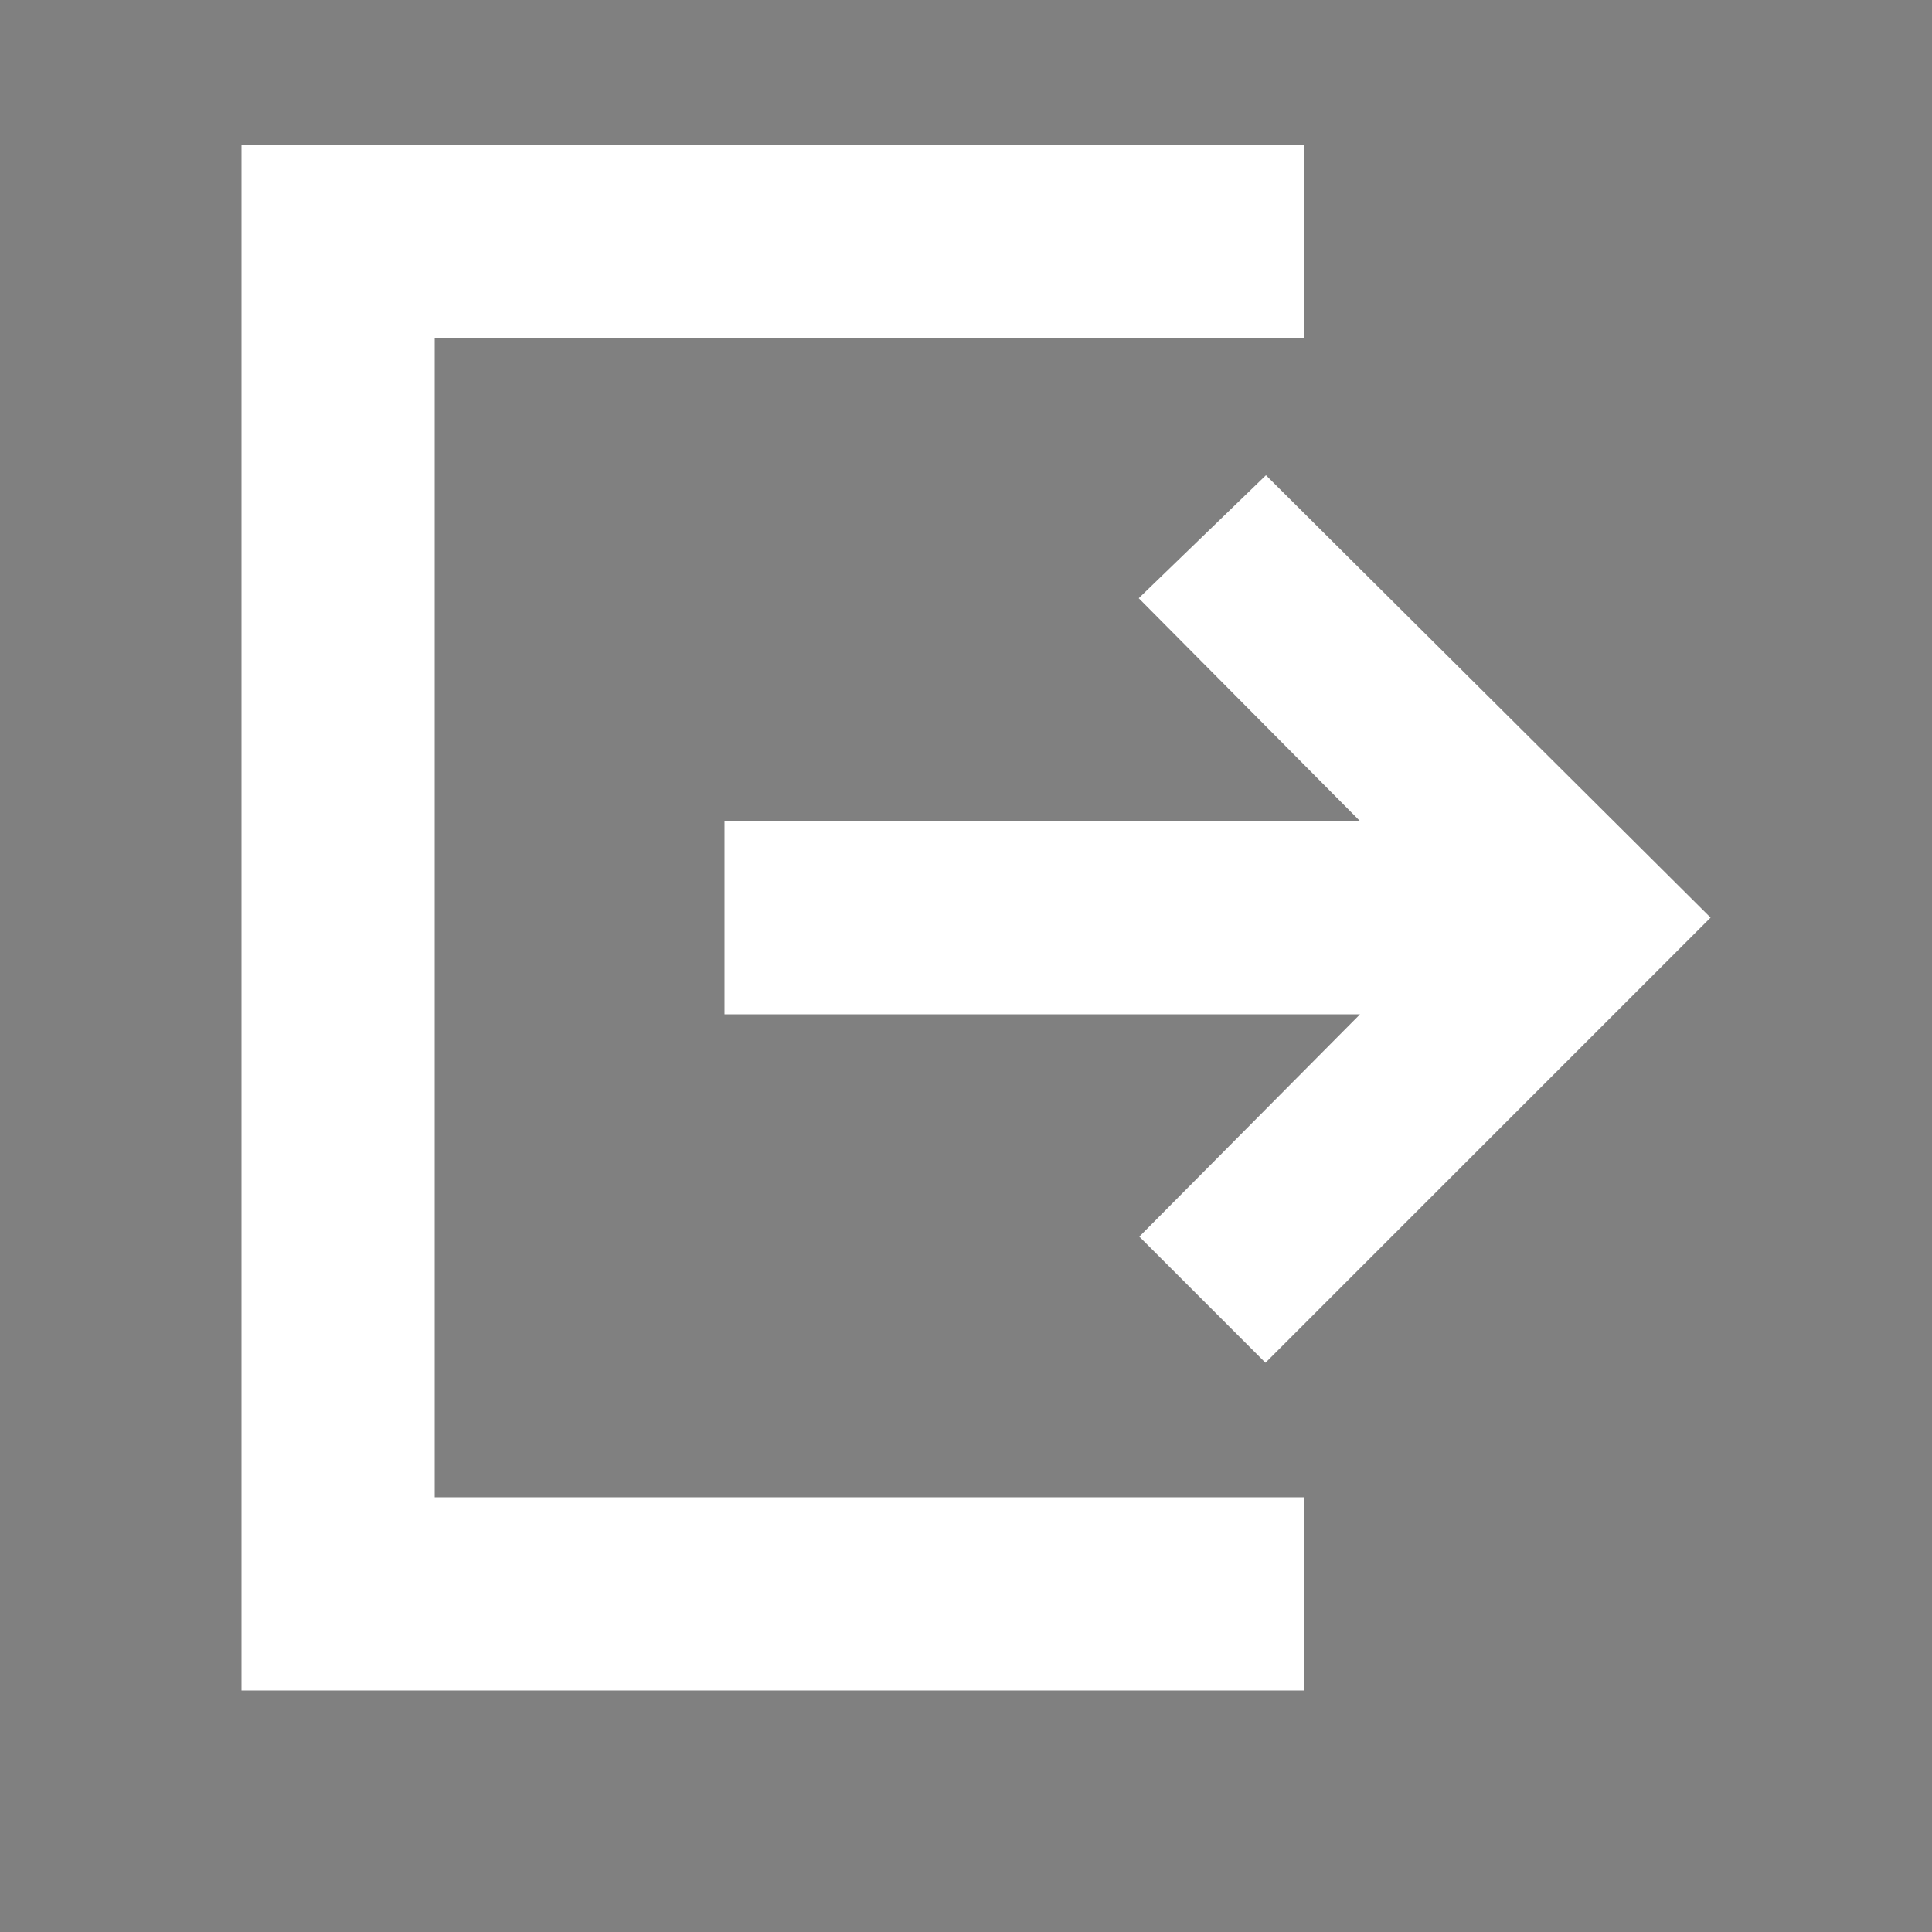 <svg stroke="#fff" width="20" height="20" viewBox="0 0 20 20" xmlns="http://www.w3.org/2000/svg" data-svg="sign-out"><rect x="0" y="0" width="20" height="20" fill="#808080" stroke="none"/><polygon points="13.1 13.4 12.5 12.8 15.28 10 8 10 8 9 15.28 9 12.5 6.2 13.1 5.62 17 9.5"></polygon><polygon points="13 2 3 2 3 17 13 17 13 16 4 16 4 3 13 3"></polygon></svg>